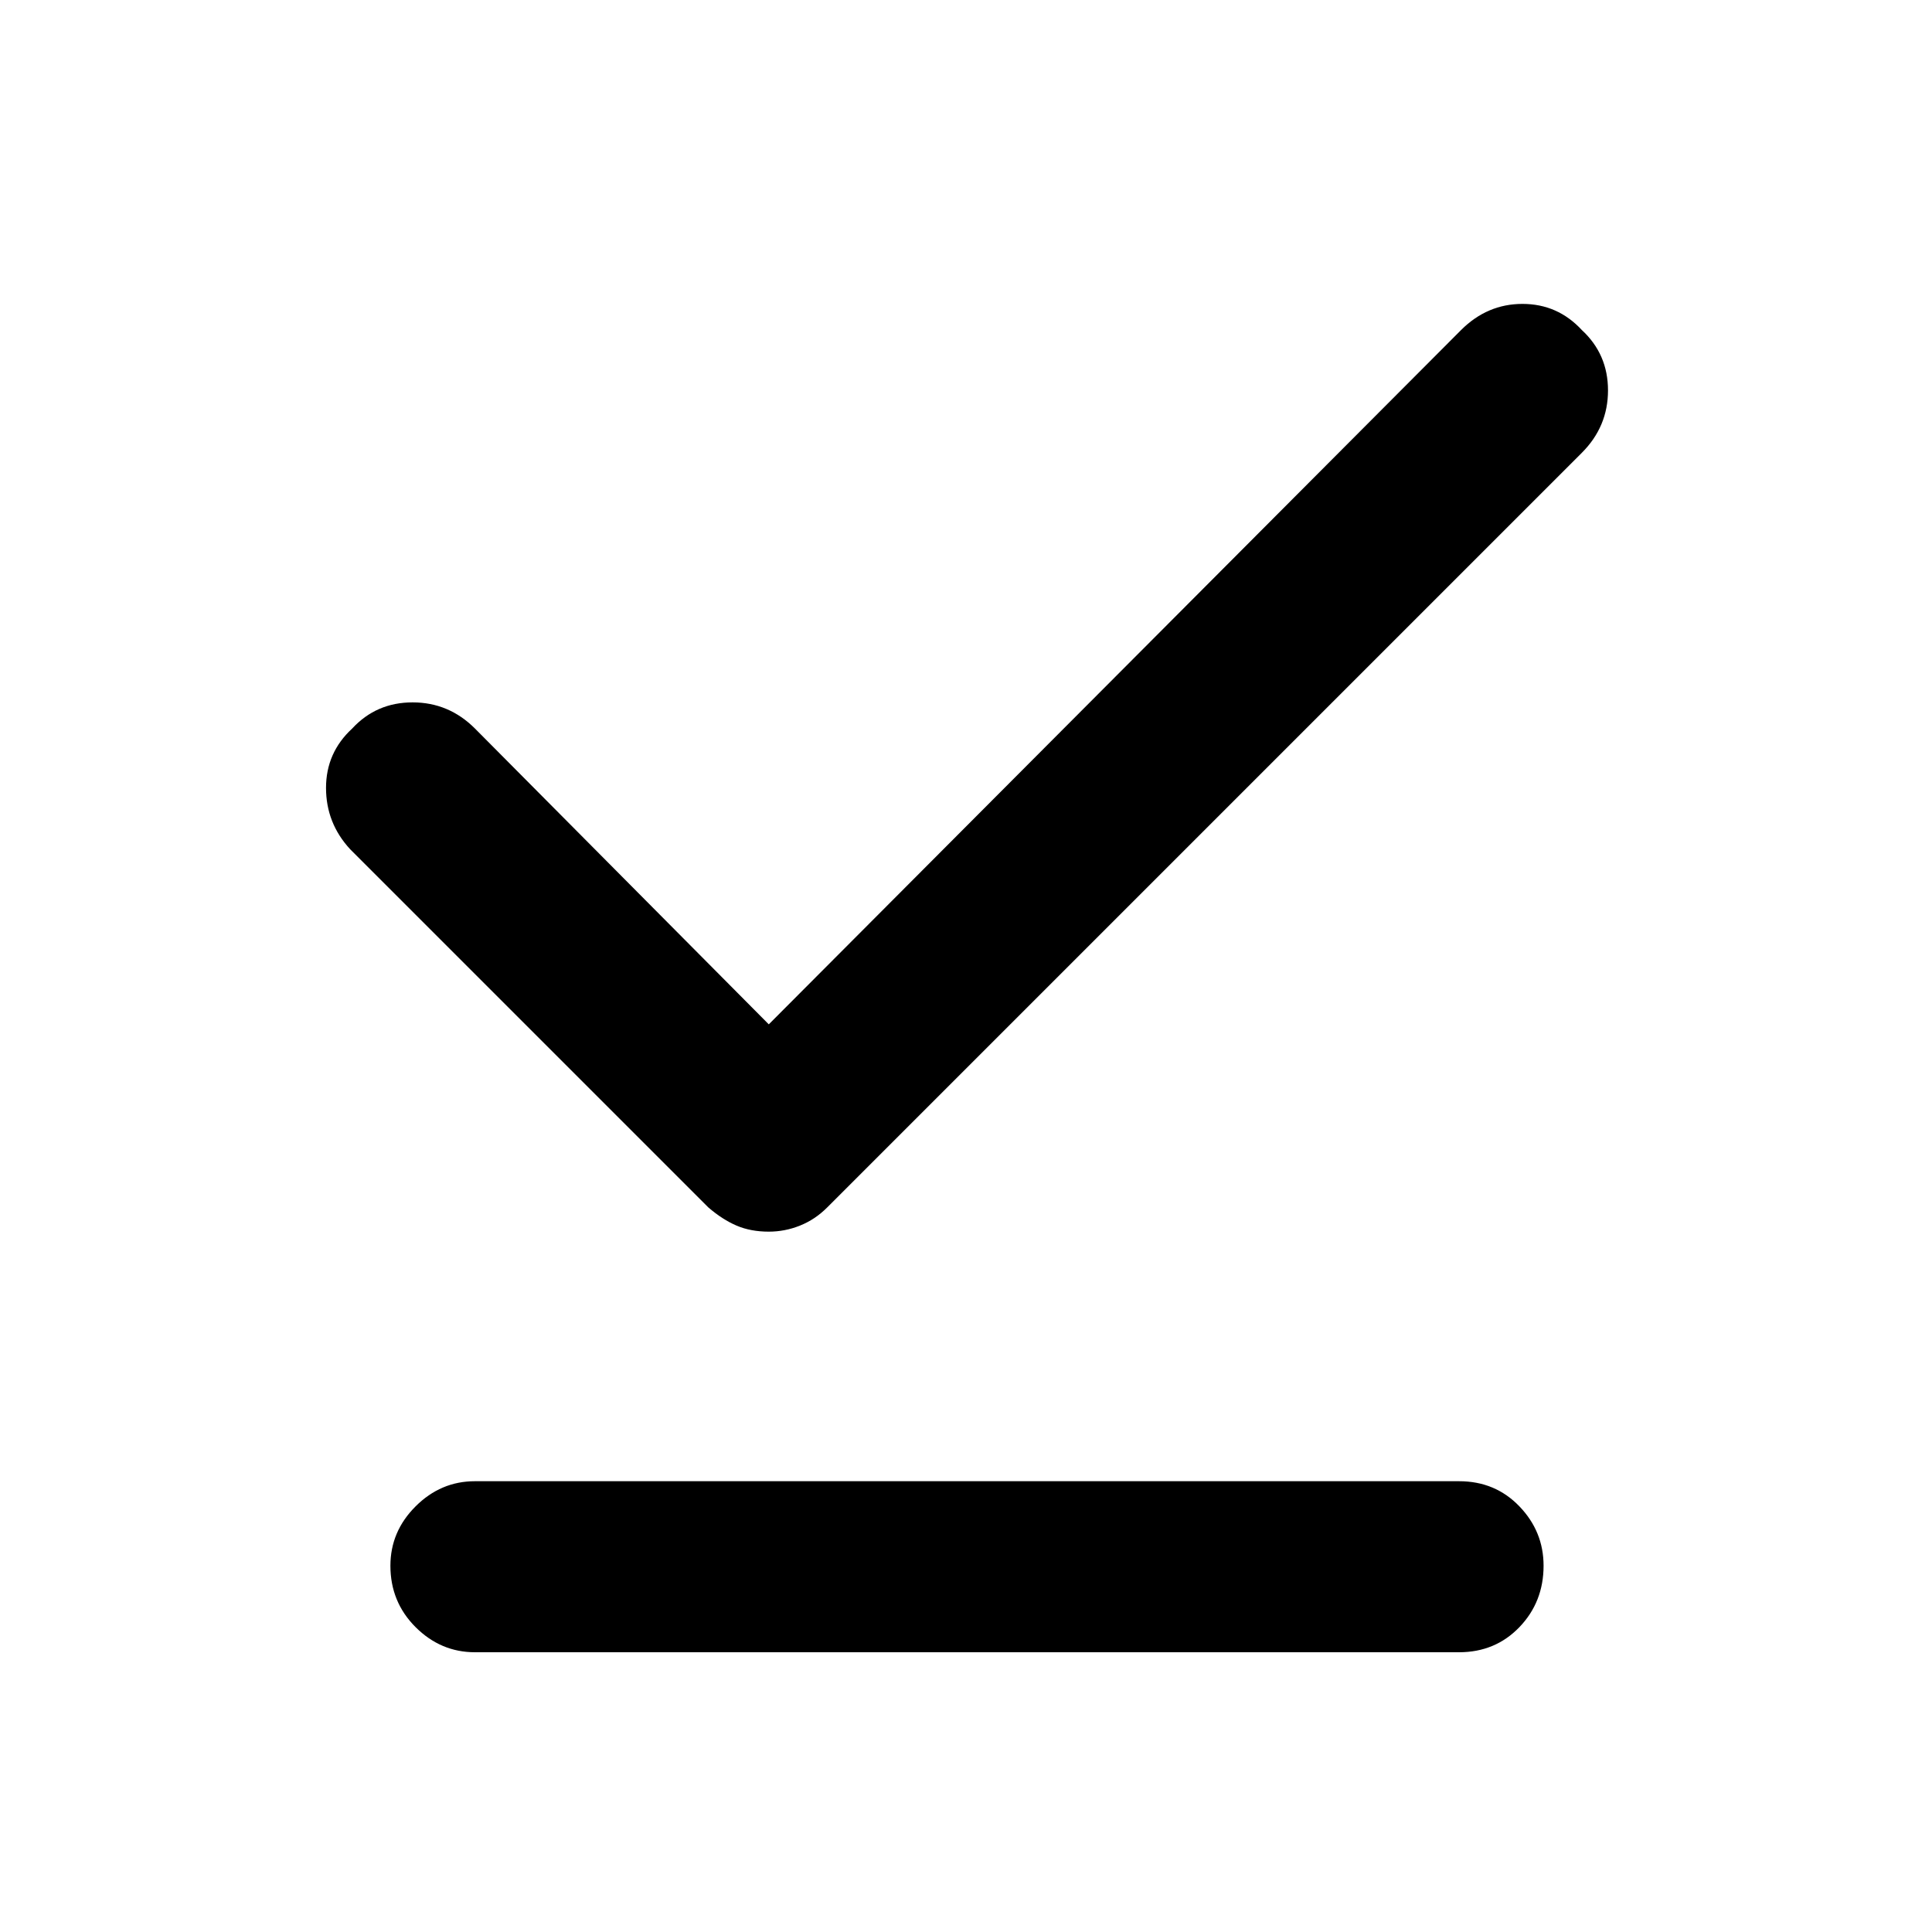 <svg xmlns="http://www.w3.org/2000/svg" height="40" width="40"><path d="M9.833 34.208q-.708 0-1.229-.52-.521-.521-.521-1.271 0-.709.521-1.229.521-.521 1.229-.521h20.375q.75 0 1.25.521.5.52.5 1.229 0 .75-.5 1.271-.5.52-1.25.52Zm6.084-8.708q-.375 0-.667-.125-.292-.125-.583-.375L7.25 17.583q-.5-.541-.5-1.271 0-.729.542-1.229.5-.541 1.25-.541t1.291.541l6.084 6.125L30.25 6.833q.542-.541 1.271-.541.729 0 1.229.541.542.5.542 1.25t-.542 1.292L17.125 25q-.25.25-.563.375-.312.125-.645.125Z"/></svg>